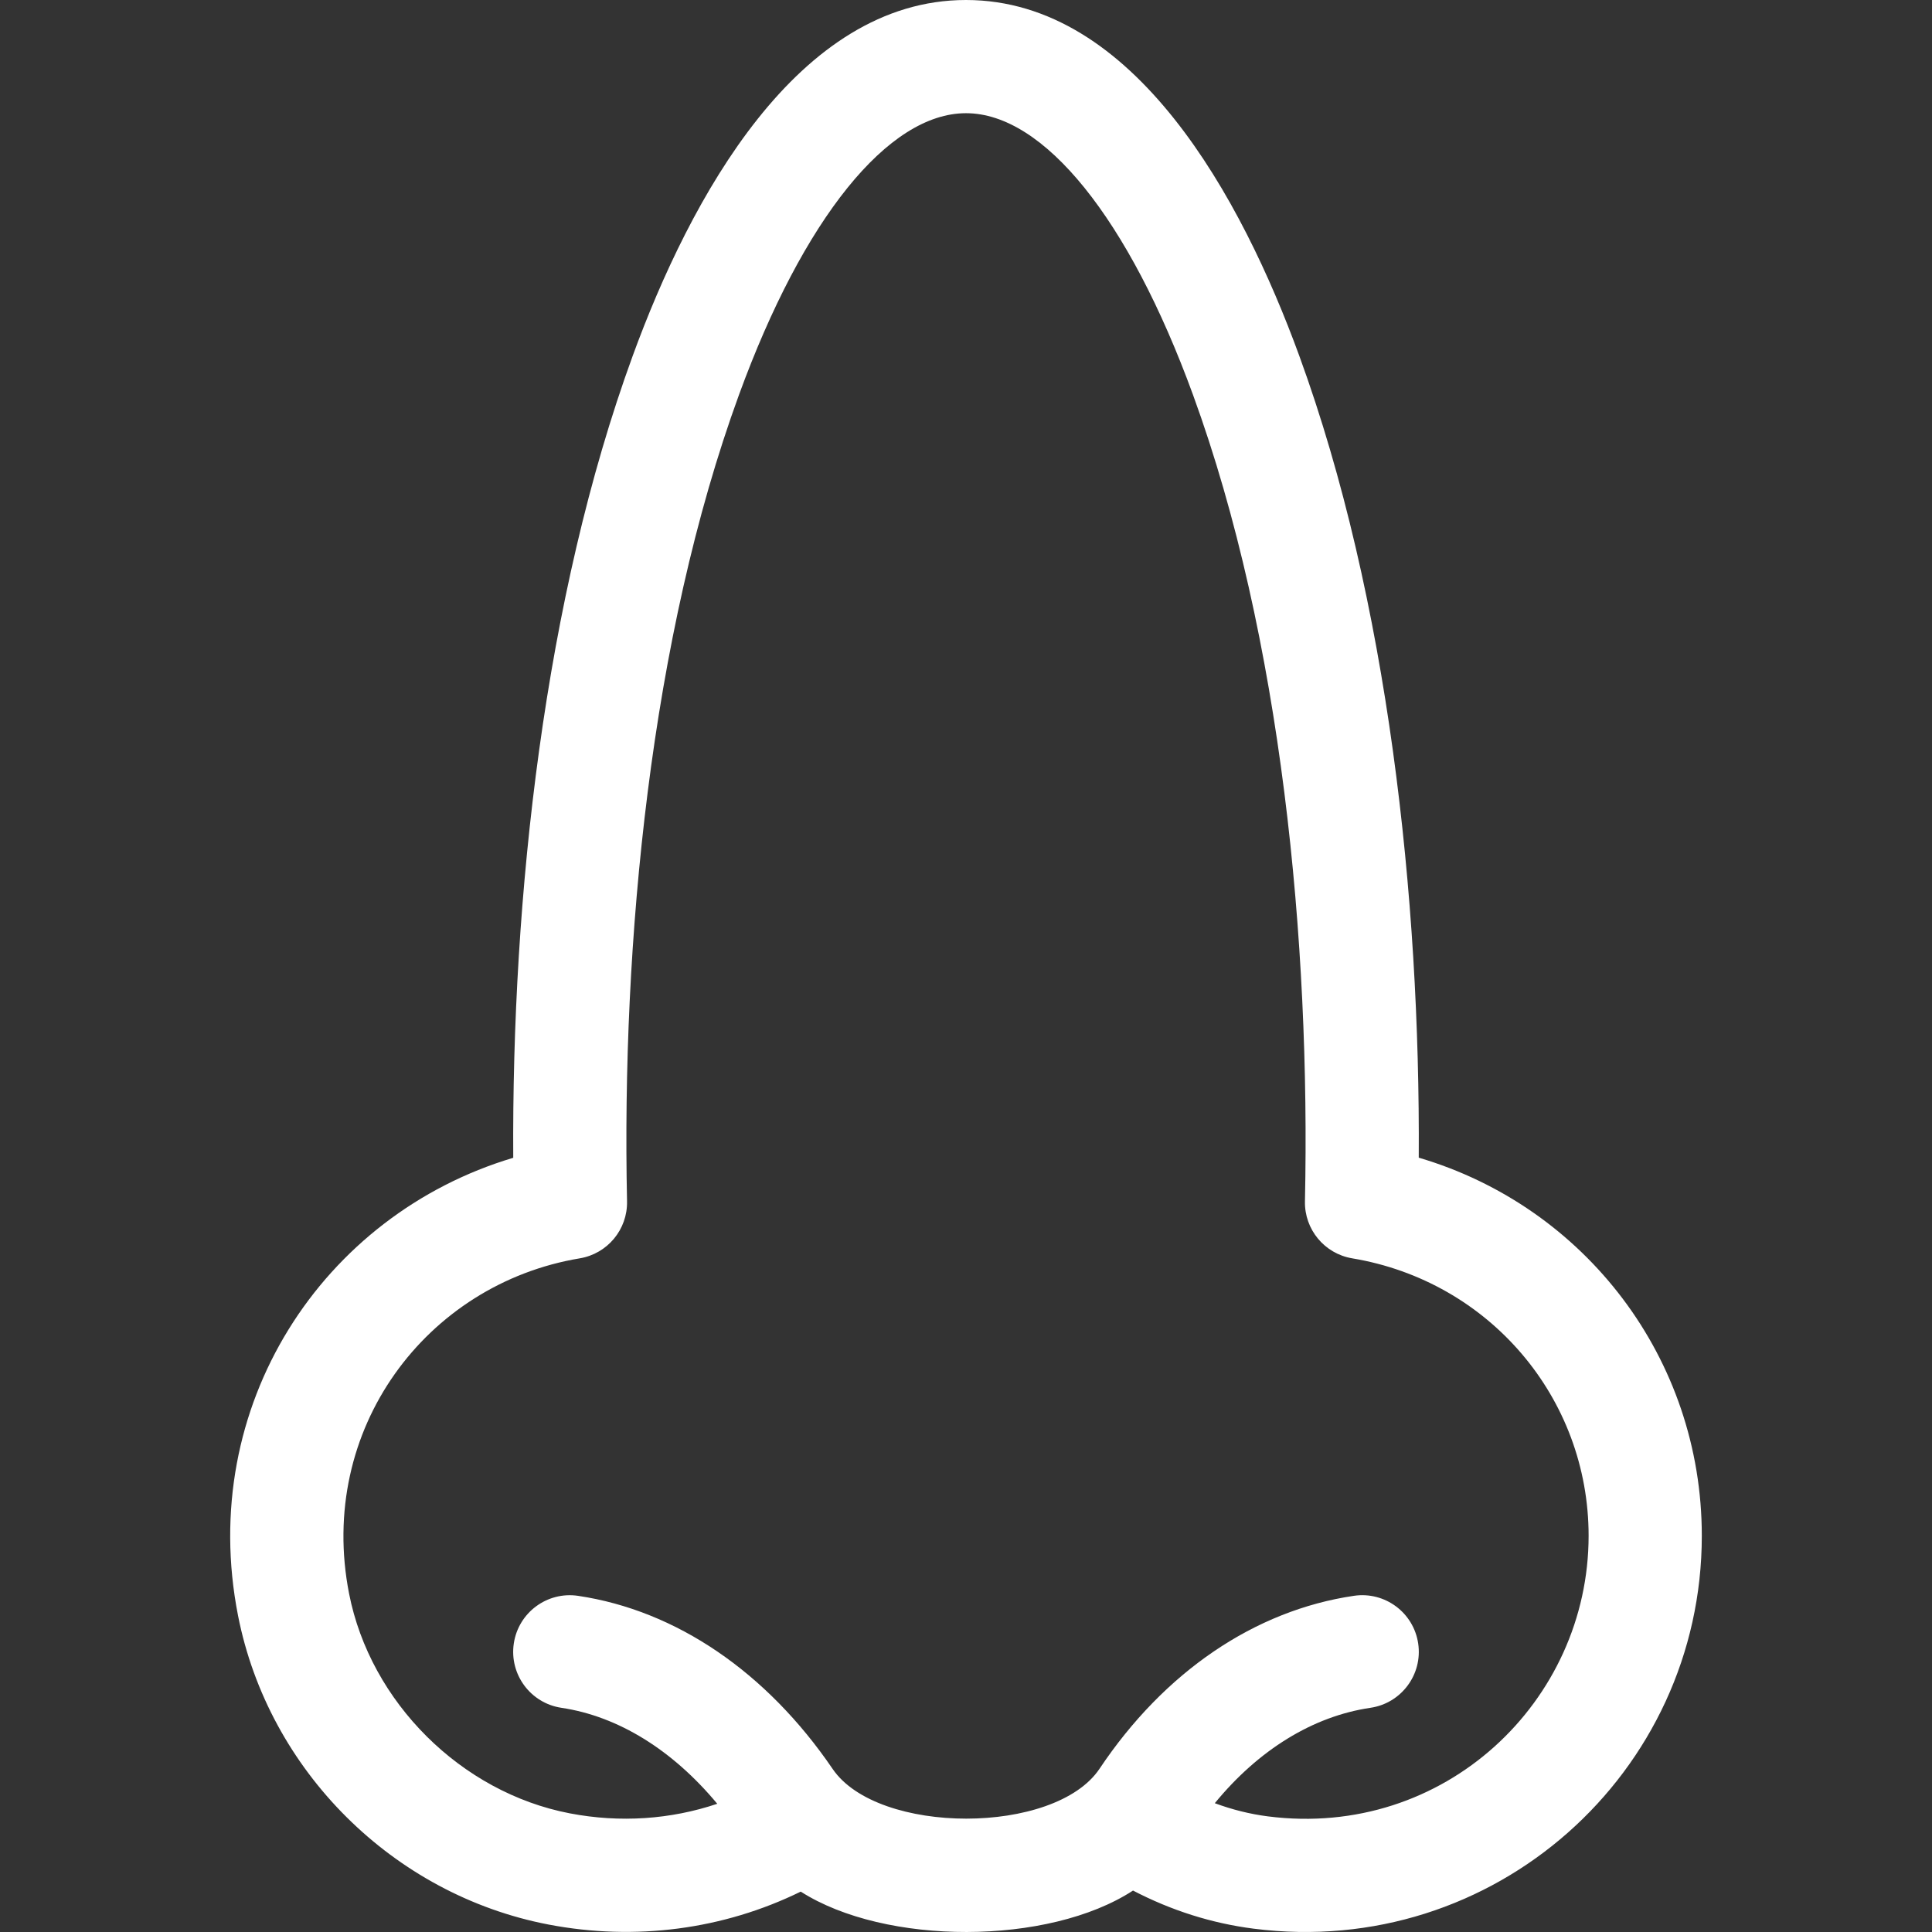 <?xml version="1.0"?>
<svg xmlns="http://www.w3.org/2000/svg" xmlns:xlink="http://www.w3.org/1999/xlink" xmlns:svgjs="http://svgjs.com/svgjs" version="1.1" width="512" height="512" x="0" y="0" viewBox="0 0 512 512" style="enable-background:new 0 0 512 512" xml:space="preserve" class=""><rect x="0" y="0" width="512" height="512" fill="#333333" stroke="none"/><g><g xmlns="http://www.w3.org/2000/svg"><path d="m375.983 306.795c.419-68.65-8.12-147.982-31.648-212.463-15.244-41.779-43.71-94.332-88.337-94.332-44.62 0-73.087 52.537-88.337 94.333-23.413 64.165-32.068 143.229-31.648 212.492-50.668 15.136-83.828 65.804-72.939 121.295 8.065 41.104 41.138 74.019 82.298 81.903 23.015 4.409 46.369 1.3 66.834-8.726 22.372 14.315 65.661 14.317 88.053-.278 10.173 5.291 20.884 8.682 31.969 10.099 63.698 8.144 118.77-41.276 118.77-104.118 0-46.909-30.86-87.192-75.015-100.205zm-39.951 174.566c-4.787-.612-9.494-1.791-14.097-3.496 11.604-14.145 25.99-23.034 41.25-25.282 8.196-1.208 13.861-8.83 12.653-17.026s-8.827-13.861-17.026-12.654c-26.305 3.875-50.246 20.145-67.41 45.811-11.825 17.682-58.791 17.607-70.728.094-17.537-25.726-41.496-42.025-67.465-45.894-8.198-1.223-15.826 4.432-17.047 12.626s4.432 15.826 12.626 17.047c15.048 2.242 29.449 11.184 41.293 25.434-12.347 4.161-25.766 5.085-39.064 2.537-28.804-5.518-52.861-29.457-58.504-58.215-8.547-43.563 20.481-82.102 61.126-88.87 7.353-1.224 12.691-7.662 12.533-15.115-1.46-68.632 6.181-149.365 29.672-213.743 17.047-46.721 39.535-74.615 60.154-74.615s43.106 27.894 60.155 74.616c23.518 64.451 31.129 145.228 29.672 213.743-.158 7.452 5.18 13.89 12.533 15.115 36.296 6.043 62.641 36.966 62.641 73.526-.001 43.881-38.22 80.334-84.967 74.361z" fill="#ffffff" data-original="#000000" style="" class=""/></g></g></svg>
